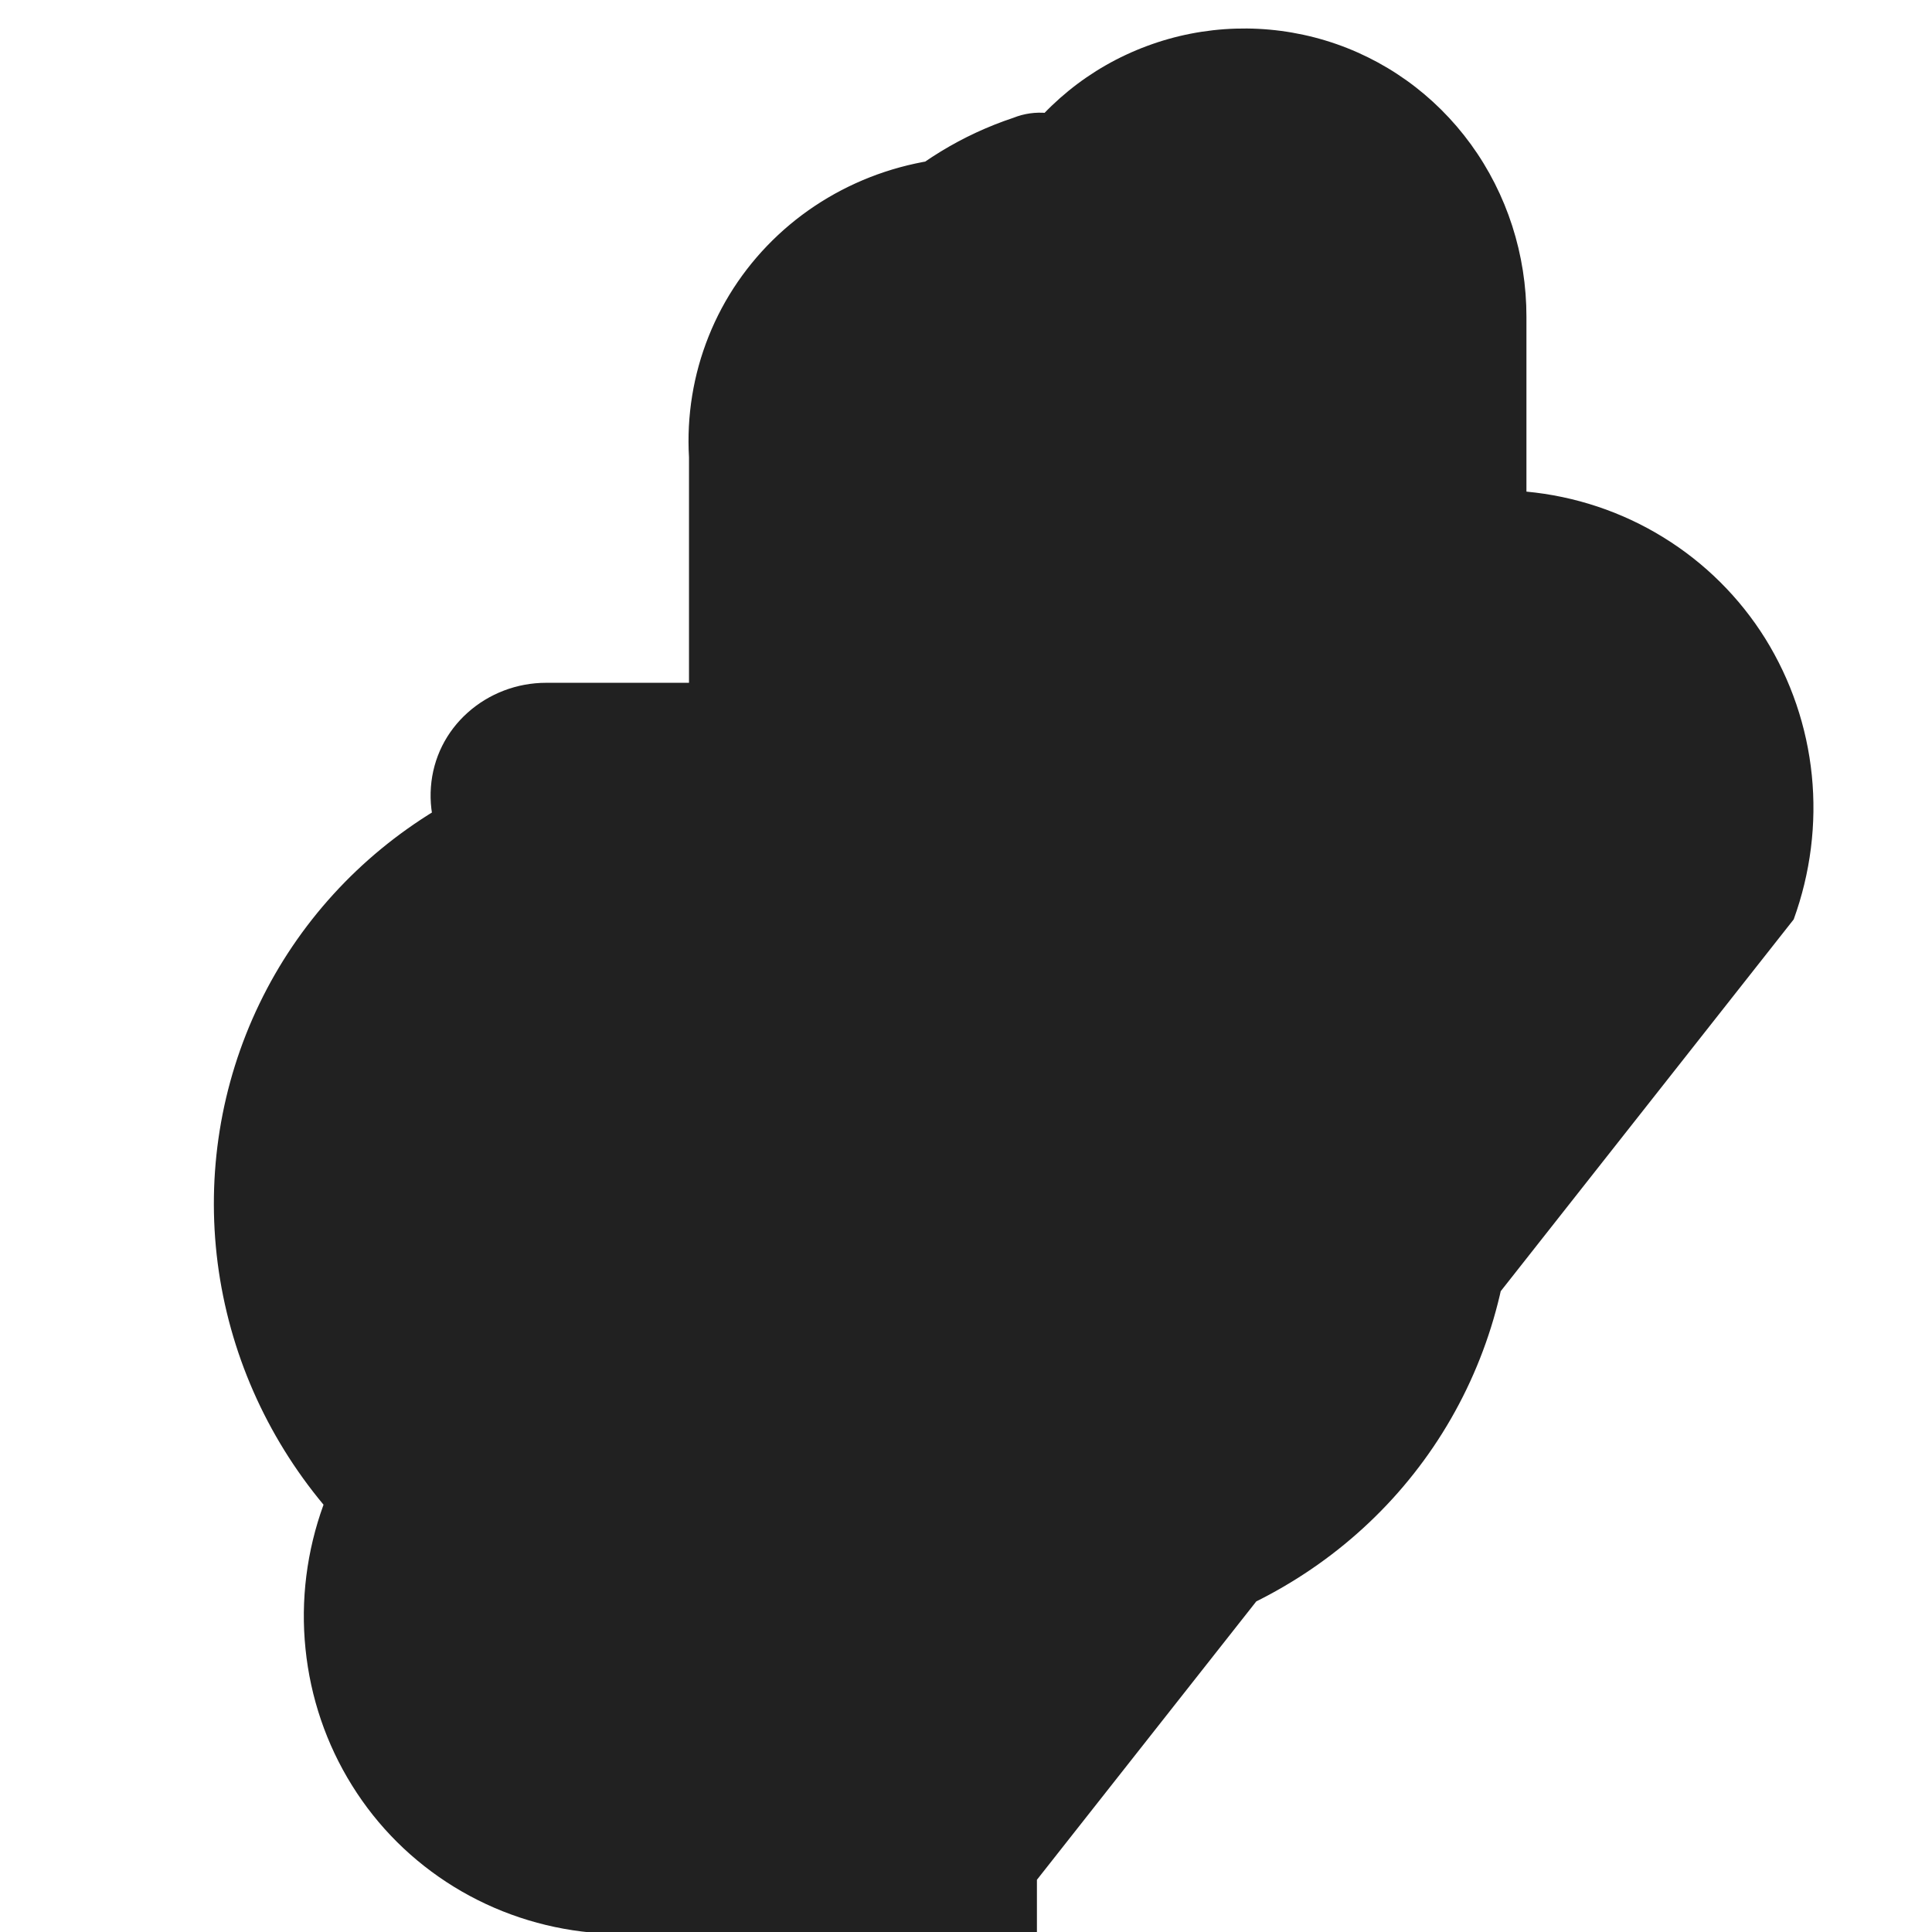 <svg width="24" height="24" viewBox="0 0 24 24" fill="none" xmlns="http://www.w3.org/2000/svg">
  <path d="M22.282 11.421C22.491 10.845 22.568 10.233 22.507 9.631C22.446 9.028 22.248 8.447 21.929 7.933C21.609 7.42 21.175 6.99 20.661 6.674C20.147 6.357 19.565 6.164 18.962 6.107V3.937C18.963 3.164 18.721 2.411 18.272 1.793C17.823 1.175 17.191 0.723 16.465 0.503C15.738 0.283 14.957 0.307 14.247 0.572C13.536 0.836 12.935 1.326 12.533 1.968C12.012 1.914 11.487 1.971 10.991 2.135C10.496 2.299 10.043 2.567 9.666 2.919C9.288 3.272 8.994 3.7 8.803 4.178C8.612 4.655 8.529 5.169 8.559 5.682V9.221C7.45 9.197 6.357 9.49 5.41 10.066C4.463 10.641 3.702 11.473 3.222 12.47C2.741 13.468 2.562 14.587 2.704 15.691C2.847 16.796 3.305 17.835 4.019 18.692C3.81 19.267 3.733 19.879 3.795 20.482C3.856 21.085 4.053 21.666 4.373 22.179C4.692 22.693 5.126 23.123 5.64 23.439C6.154 23.755 6.736 23.949 7.339 24.006C7.338 24.018 7.338 24.03 7.339 24.043C7.339 24.777 7.63 25.481 8.151 26.002C8.671 26.522 9.376 26.814 10.11 26.814C10.844 26.814 11.548 26.522 12.069 26.002C12.59 25.481 12.881 24.777 12.881 24.043V20.503C13.989 20.528 15.082 20.235 16.029 19.66C16.977 19.086 17.738 18.254 18.218 17.257C18.699 16.259 18.879 15.14 18.737 14.036C18.595 12.932 18.137 11.892 17.423 11.034C17.633 10.459 17.709 9.847 17.648 9.244C17.587 8.642 17.39 8.061 17.07 7.547C16.75 7.034 16.317 6.604 15.803 6.287C15.288 5.971 14.707 5.778 14.104 5.721V3.937C14.104 3.648 14.18 3.365 14.324 3.115C14.467 2.866 14.674 2.66 14.923 2.52C15.171 2.381 15.454 2.312 15.742 2.322C16.031 2.332 16.308 2.42 16.547 2.576C16.785 2.733 16.978 2.951 17.104 3.21C17.231 3.468 17.288 3.757 17.268 4.046C17.248 4.334 17.153 4.611 16.991 4.848C16.829 5.084 16.608 5.271 16.348 5.387L15.848 5.612C15.692 5.683 15.562 5.801 15.474 5.953C15.385 6.105 15.343 6.282 15.353 6.46C15.363 6.639 15.424 6.81 15.528 6.951C15.633 7.091 15.777 7.195 15.942 7.249C16.107 7.303 16.284 7.304 16.45 7.253C16.615 7.201 16.76 7.1 16.867 6.961L17.367 6.736C17.865 6.478 18.276 6.083 18.543 5.6C18.809 5.118 18.92 4.571 18.861 4.027C18.803 3.484 18.577 2.973 18.216 2.563C17.854 2.153 17.373 1.864 16.84 1.735C16.308 1.606 15.752 1.643 15.244 1.841C14.735 2.039 14.3 2.39 13.997 2.847C13.693 3.304 13.535 3.846 13.541 4.398V5.263C13.103 5.364 12.688 5.547 12.322 5.803C11.957 6.058 11.646 6.38 11.411 6.75C11.118 6.685 10.816 6.652 10.514 6.651C10.199 6.651 9.885 6.68 9.577 6.736V5.682C9.548 5.287 9.613 4.891 9.767 4.526C9.922 4.161 10.161 3.84 10.464 3.591C10.768 3.341 11.127 3.172 11.509 3.1C11.89 3.027 12.282 3.052 12.651 3.173C12.788 3.217 12.932 3.226 13.074 3.201C13.215 3.175 13.349 3.115 13.464 3.026C13.579 2.937 13.671 2.821 13.733 2.69C13.795 2.559 13.825 2.416 13.82 2.273C13.814 2.129 13.774 1.989 13.703 1.863C13.632 1.737 13.531 1.628 13.41 1.549C13.289 1.469 13.151 1.419 13.008 1.404C12.865 1.39 12.721 1.41 12.587 1.464C11.955 1.674 11.379 2.027 10.906 2.489C10.433 2.95 10.078 3.51 9.874 4.128C9.67 4.746 9.624 5.403 9.74 6.045C9.856 6.687 10.131 7.292 10.54 7.807C10.428 8.023 10.336 8.249 10.263 8.482H6.784C6.422 8.482 6.075 8.615 5.809 8.853C5.544 9.09 5.38 9.415 5.353 9.776C5.326 10.138 5.438 10.492 5.666 10.768C5.894 11.043 6.219 11.221 6.579 11.261C6.495 11.531 6.452 11.814 6.452 12.098C6.452 12.456 6.533 12.809 6.688 13.135C6.844 13.46 7.071 13.751 7.353 13.988C7.634 14.225 7.965 14.403 8.322 14.511C8.679 14.619 9.055 14.654 9.428 14.615C9.399 14.786 9.381 14.958 9.372 15.131V15.138C9.366 15.425 9.405 15.711 9.487 15.987C9.131 16.073 8.795 16.221 8.497 16.423C8.199 16.624 7.944 16.877 7.747 17.167C7.549 17.457 7.413 17.779 7.346 18.116C7.278 18.453 7.281 18.799 7.354 19.135C7.093 19.303 6.875 19.53 6.714 19.798C6.553 20.065 6.453 20.367 6.422 20.681C6.392 20.995 6.43 21.312 6.536 21.609C6.641 21.906 6.81 22.176 7.031 22.399C7.252 22.622 7.519 22.794 7.816 22.903C8.112 23.011 8.429 23.053 8.742 23.026C9.056 22.998 9.359 22.902 9.627 22.744C9.896 22.586 10.124 22.37 10.297 22.111C10.637 22.196 10.988 22.218 11.336 22.174C11.685 22.13 12.024 22.022 12.336 21.855V24.043C12.336 24.427 12.183 24.795 11.911 25.068C11.638 25.34 11.269 25.493 10.885 25.493C10.501 25.493 10.132 25.34 9.86 25.068C9.587 24.795 9.434 24.427 9.434 24.043H7.339C7.339 24.777 7.63 25.481 8.151 26.002C8.671 26.522 9.376 26.814 10.11 26.814C10.844 26.814 11.548 26.522 12.069 26.002C12.59 25.481 12.881 24.777 12.881 24.043V20.503C13.989 20.528 15.082 20.235 16.029 19.66C16.977 19.086 17.738 18.254 18.218 17.257C18.699 16.259 18.879 15.14 18.737 14.036C18.595 12.932 18.137 11.892 17.423 11.034C17.633 10.459 17.709 9.847 17.648 9.244C17.587 8.642 17.39 8.061 17.07 7.547C16.75 7.034 16.317 6.604 15.803 6.287C15.288 5.971 14.707 5.778 14.104 5.721V3.937C14.104 3.648 14.18 3.365 14.324 3.115C14.467 2.866 14.674 2.66 14.923 2.52C15.171 2.381 15.454 2.312 15.742 2.322C16.031 2.332 16.308 2.42 16.547 2.576C16.785 2.733 16.978 2.951 17.104 3.21C17.231 3.468 17.288 3.757 17.268 4.046C17.248 4.334 17.153 4.611 16.991 4.848C16.829 5.084 16.608 5.271 16.348 5.387L15.848 5.612C15.692 5.683 15.562 5.801 15.474 5.953C15.385 6.105 15.343 6.282 15.353 6.46C15.363 6.639 15.424 6.81 15.528 6.951C15.633 7.091 15.777 7.195 15.942 7.249C16.107 7.303 16.284 7.304 16.45 7.253C16.615 7.201 16.76 7.1 16.867 6.961L17.367 6.736C17.865 6.478 18.276 6.083 18.543 5.6C18.809 5.118 18.92 4.571 18.861 4.027C18.803 3.484 18.577 2.973 18.216 2.563C17.854 2.153 17.373 1.864 16.84 1.735C16.308 1.606 15.752 1.643 15.244 1.841C14.735 2.039 14.3 2.39 13.997 2.847C13.693 3.304 13.535 3.846 13.541 4.398V5.263C13.103 5.364 12.688 5.547 12.322 5.803C11.957 6.058 11.646 6.38 11.411 6.75C11.118 6.685 10.816 6.652 10.514 6.651C10.199 6.651 9.885 6.68 9.577 6.736V5.682C9.548 5.287 9.613 4.891 9.767 4.526C9.922 4.161 10.161 3.84 10.464 3.591C10.768 3.341 11.127 3.172 11.509 3.1C11.89 3.027 12.282 3.052 12.651 3.173C12.788 3.217 12.932 3.226 13.074 3.201C13.215 3.175 13.349 3.115 13.464 3.026C13.579 2.937 13.671 2.821 13.733 2.69C13.795 2.559 13.825 2.416 13.82 2.273C13.814 2.129 13.774 1.989 13.703 1.863C13.632 1.737 13.531 1.628 13.41 1.549C13.289 1.469 13.151 1.419 13.008 1.404C12.865 1.39 12.721 1.41 12.587 1.464C11.955 1.674 11.379 2.027 10.906 2.489C10.433 2.95 10.078 3.51 9.874 4.128C9.67 4.746 9.624 5.403 9.74 6.045C9.856 6.687 10.131 7.292 10.54 7.807C10.428 8.023 10.336 8.249 10.263 8.482H6.784C6.422 8.482 6.075 8.615 5.809 8.853C5.544 9.09 5.38 9.415 5.353 9.776C5.326 10.138 5.438 10.492 5.666 10.768C5.894 11.043 6.219 11.221 6.579 11.261C6.495 11.531 6.452 11.814 6.452 12.098C6.452 12.456 6.533 12.809 6.688 13.135C6.844 13.46 7.071 13.751 7.353 13.988C7.634 14.225 7.965 14.403 8.322 14.511C8.679 14.619 9.055 14.654 9.428 14.615C9.399 14.786 9.381 14.958 9.372 15.131V15.138C9.366 15.425 9.405 15.711 9.487 15.987C9.131 16.073 8.795 16.221 8.497 16.423C8.199 16.624 7.944 16.877 7.747 17.167C7.549 17.457 7.413 17.779 7.346 18.116C7.278 18.453 7.281 18.799 7.354 19.135C7.093 19.303 6.875 19.53 6.714 19.798C6.553 20.065 6.453 20.367 6.422 20.681C6.392 20.995 6.43 21.312 6.536 21.609C6.641 21.906 6.81 22.176 7.031 22.399C7.252 22.622 7.519 22.794 7.816 22.903C8.112 23.011 8.429 23.053 8.742 23.026C9.056 22.998 9.359 22.902 9.627 22.744C9.896 22.586 10.124 22.37 10.297 22.111C10.637 22.196 10.988 22.218 11.336 22.174C11.685 22.13 12.024 22.022 12.336 21.855V24.043" fill="#212121"/>
</svg> 